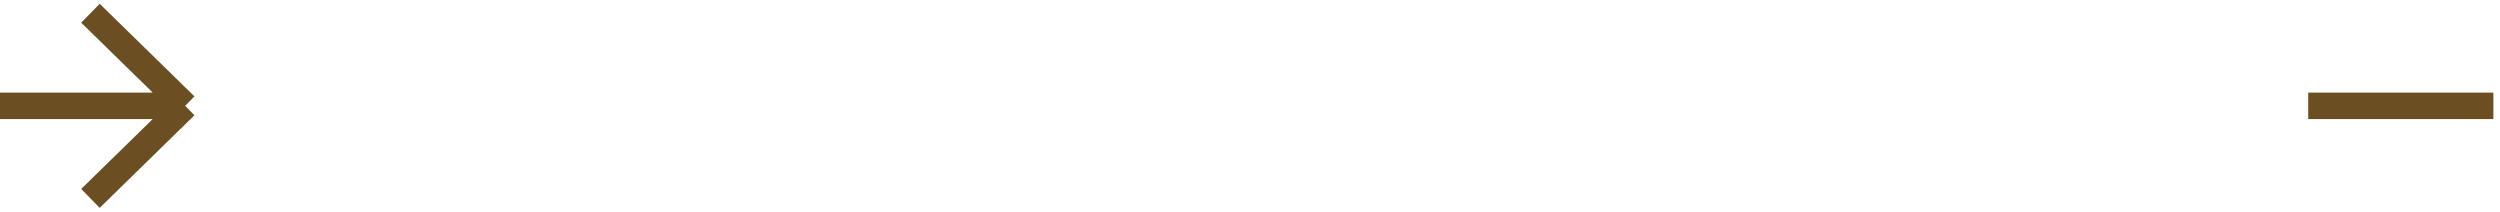 <svg width="189" height="16" viewBox="0 0 189 16" fill="none" xmlns="http://www.w3.org/2000/svg">
<path d="M14 8L6.837 15M14 8L-1.22392e-06 8M14 8L6.837 1M174.5 8L188.5 8" stroke="#5B3B0B" stroke-opacity="0.9" stroke-width="2"/>
</svg>
